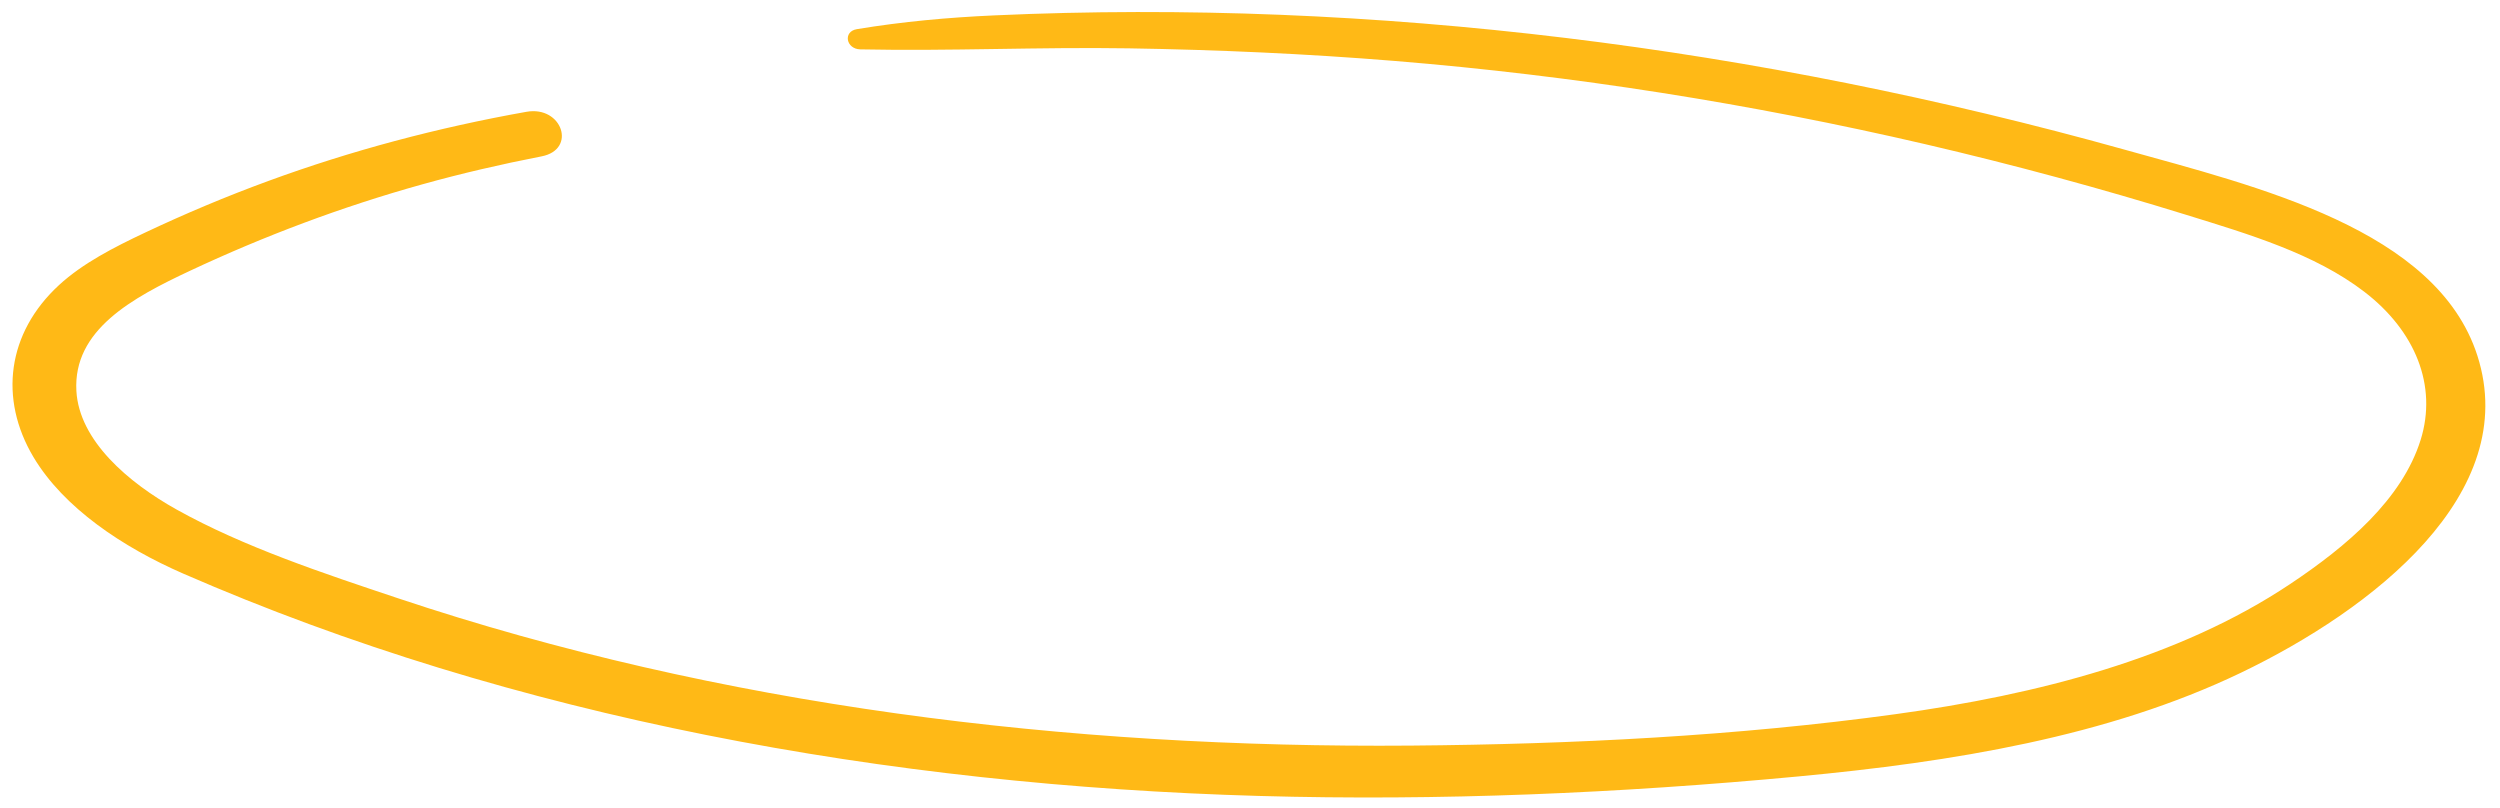 <svg width="164" height="53" viewBox="0 0 164 53" fill="none" xmlns="http://www.w3.org/2000/svg">
<path d="M56.438 3.239C62.309 3.361 68.169 3.078 74.048 3.171C79.865 3.265 85.678 3.525 91.476 3.997C103.232 4.956 114.888 6.807 126.284 9.456C132.073 10.803 137.795 12.353 143.427 14.096C147.532 15.367 151.84 16.64 155.099 19.14C158.433 21.696 159.91 25.288 158.793 28.86C157.57 32.764 153.959 35.829 150.228 38.316C142.916 43.194 133.65 45.572 124.339 46.851C113.919 48.283 103.188 48.822 92.587 48.911C69.991 49.098 47.235 46.311 26.099 39.243C21.202 37.605 15.984 35.878 11.593 33.43C8.409 31.656 5.192 28.901 5.011 25.645C4.787 21.647 8.665 19.544 12.472 17.76C17.299 15.496 22.405 13.567 27.706 12.092C30.27 11.377 32.882 10.772 35.526 10.258C37.856 9.806 36.877 6.918 34.537 7.334C28.705 8.371 23.009 9.888 17.596 11.874C14.829 12.888 12.132 14.024 9.513 15.261C7.485 16.219 5.433 17.264 3.873 18.7C0.46 21.841 -0.078 26.162 2.192 29.979C4.174 33.31 8.044 35.894 12.014 37.626C33.738 47.105 58.257 51.522 82.596 52.214C94.426 52.55 106.253 52.035 117.964 50.935C128.035 49.989 138.254 48.332 146.992 44.138C155.637 39.989 165.424 32.389 162.516 23.331C159.852 15.036 148.099 12.254 139.305 9.798C115.502 3.156 90.189 -0.123 65.229 1.009C62.166 1.147 59.207 1.418 56.214 1.912C55.284 2.065 55.498 3.218 56.435 3.239L56.438 3.239Z" fill="#FFB916"/>
</svg>
